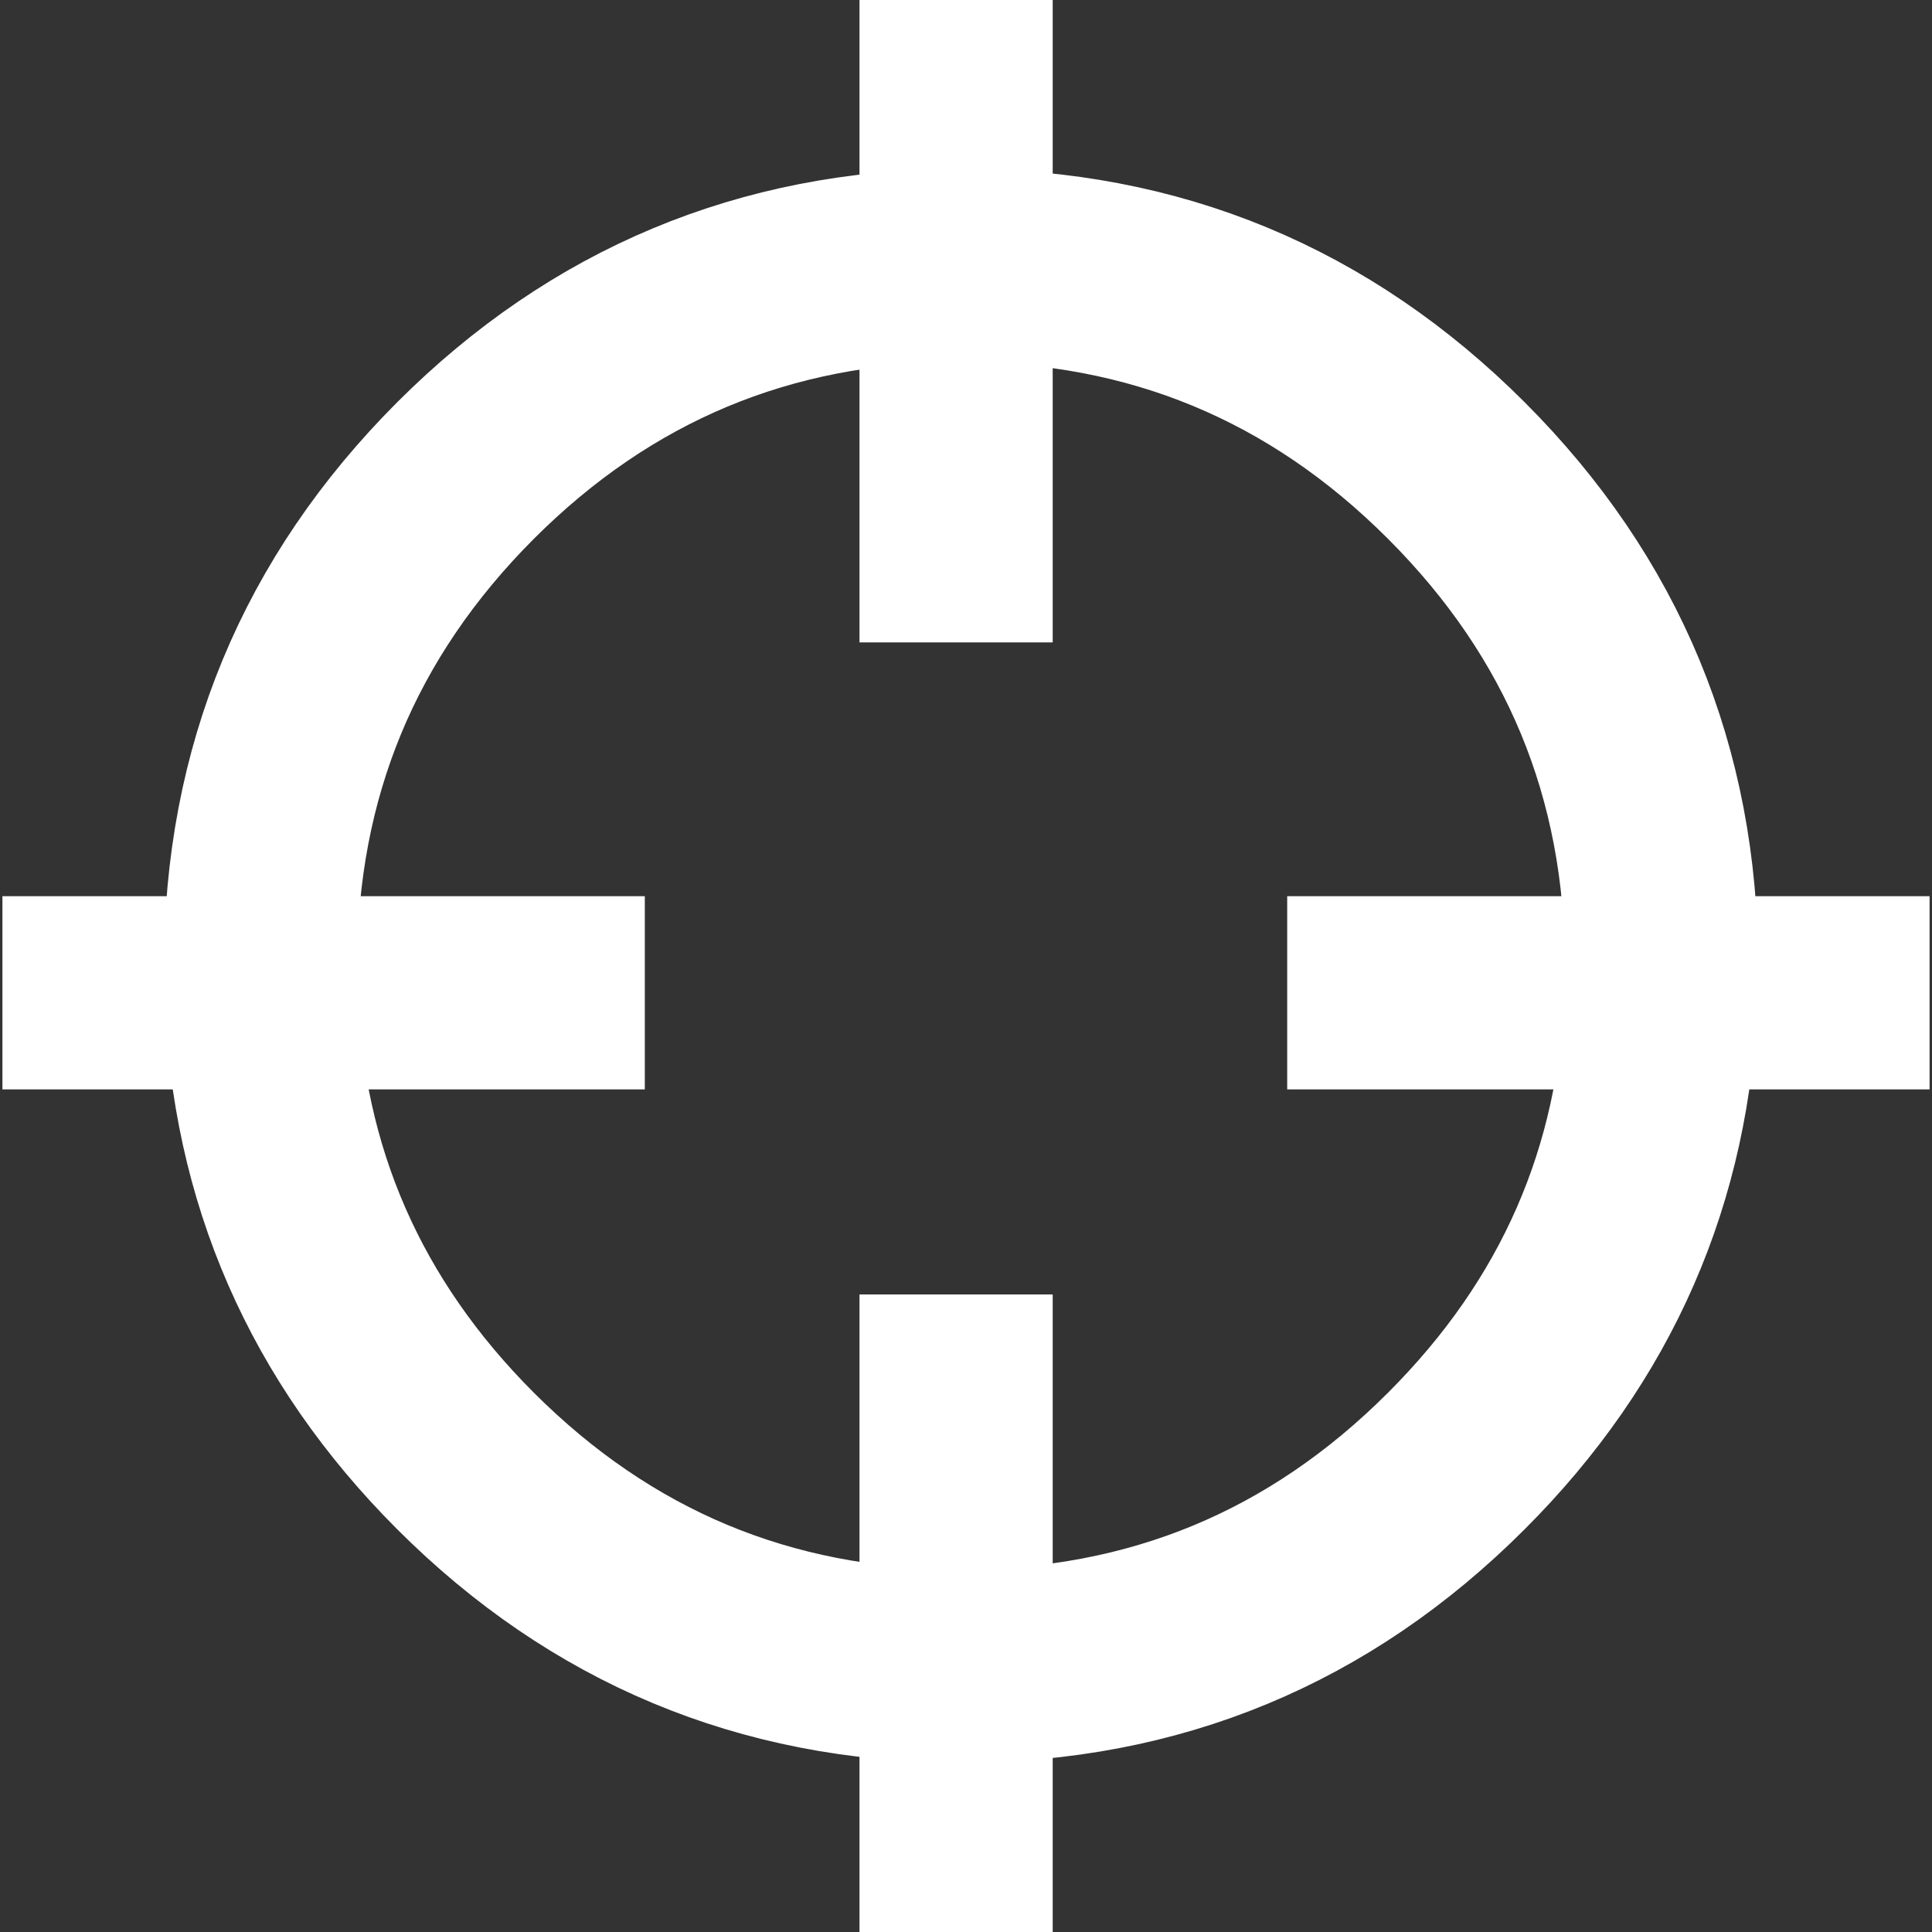 <?xml version="1.0" encoding="utf-8"?>
<!-- Generator: Adobe Illustrator 16.0.0, SVG Export Plug-In . SVG Version: 6.00 Build 0)  -->
<!DOCTYPE svg PUBLIC "-//W3C//DTD SVG 1.1//EN" "http://www.w3.org/Graphics/SVG/1.1/DTD/svg11.dtd">
<svg version="1.1" id="Capa_1" xmlns="http://www.w3.org/2000/svg" xmlns:xlink="http://www.w3.org/1999/xlink" x="0px" y="0px"
	 width="400px" height="400px" viewBox="0 0 400 400" style="enable-background:new 0 0 400 400;" xml:space="preserve">
<rect x="0" y="0" width="400" height="400" fill="#333333" stroke="none"/>
<style type="text/css">
<![CDATA[
	
		.st0{fill-rule:evenodd;clip-rule:evenodd;fill:none;stroke:#FFFFFF;stroke-width:40;stroke-linecap:round;stroke-linejoin:round;stroke-miterlimit:3;}
	
		.st1{fill-rule:evenodd;clip-rule:evenodd;fill:none;stroke:#FFFFFF;stroke-width:40;stroke-linecap:square;stroke-linejoin:round;stroke-miterlimit:3;}
]]>
</style>
<g>
	<path class="st0" d="M197.95,54.95c0.35,0,0.7,0,1.05,0c40.033,0,74.2,14.15,102.5,42.45c28.333,28.333,42.5,62.517,42.5,102.55
		c0,1.879-0.033,3.746-0.1,5.6c-1.263,37.661-15.396,69.978-42.4,96.95c-28.3,28.3-62.467,42.45-102.5,42.45c-0.35,0-0.7,0-1.05,0
		 M54.05,205.55c-0.066-1.854-0.1-3.721-0.1-5.6c0-40.034,14.15-74.217,42.45-102.55c28.085-28.053,61.936-42.203,101.55-42.45
		 M54.05,205.55c1.261,37.661,15.377,69.978,42.35,96.95c28.085,28.053,61.936,42.202,101.55,42.45"/>
	<path class="st1" d="M343.9,205.55h35.6 M197.95,20v34.95V113 M54.05,205.55H20.5 M113.5,205.55H54.05 M197.95,344.95V288
		 M197.95,344.95V381 M343.9,205.55h-57.4"/>
</g>
</svg>
